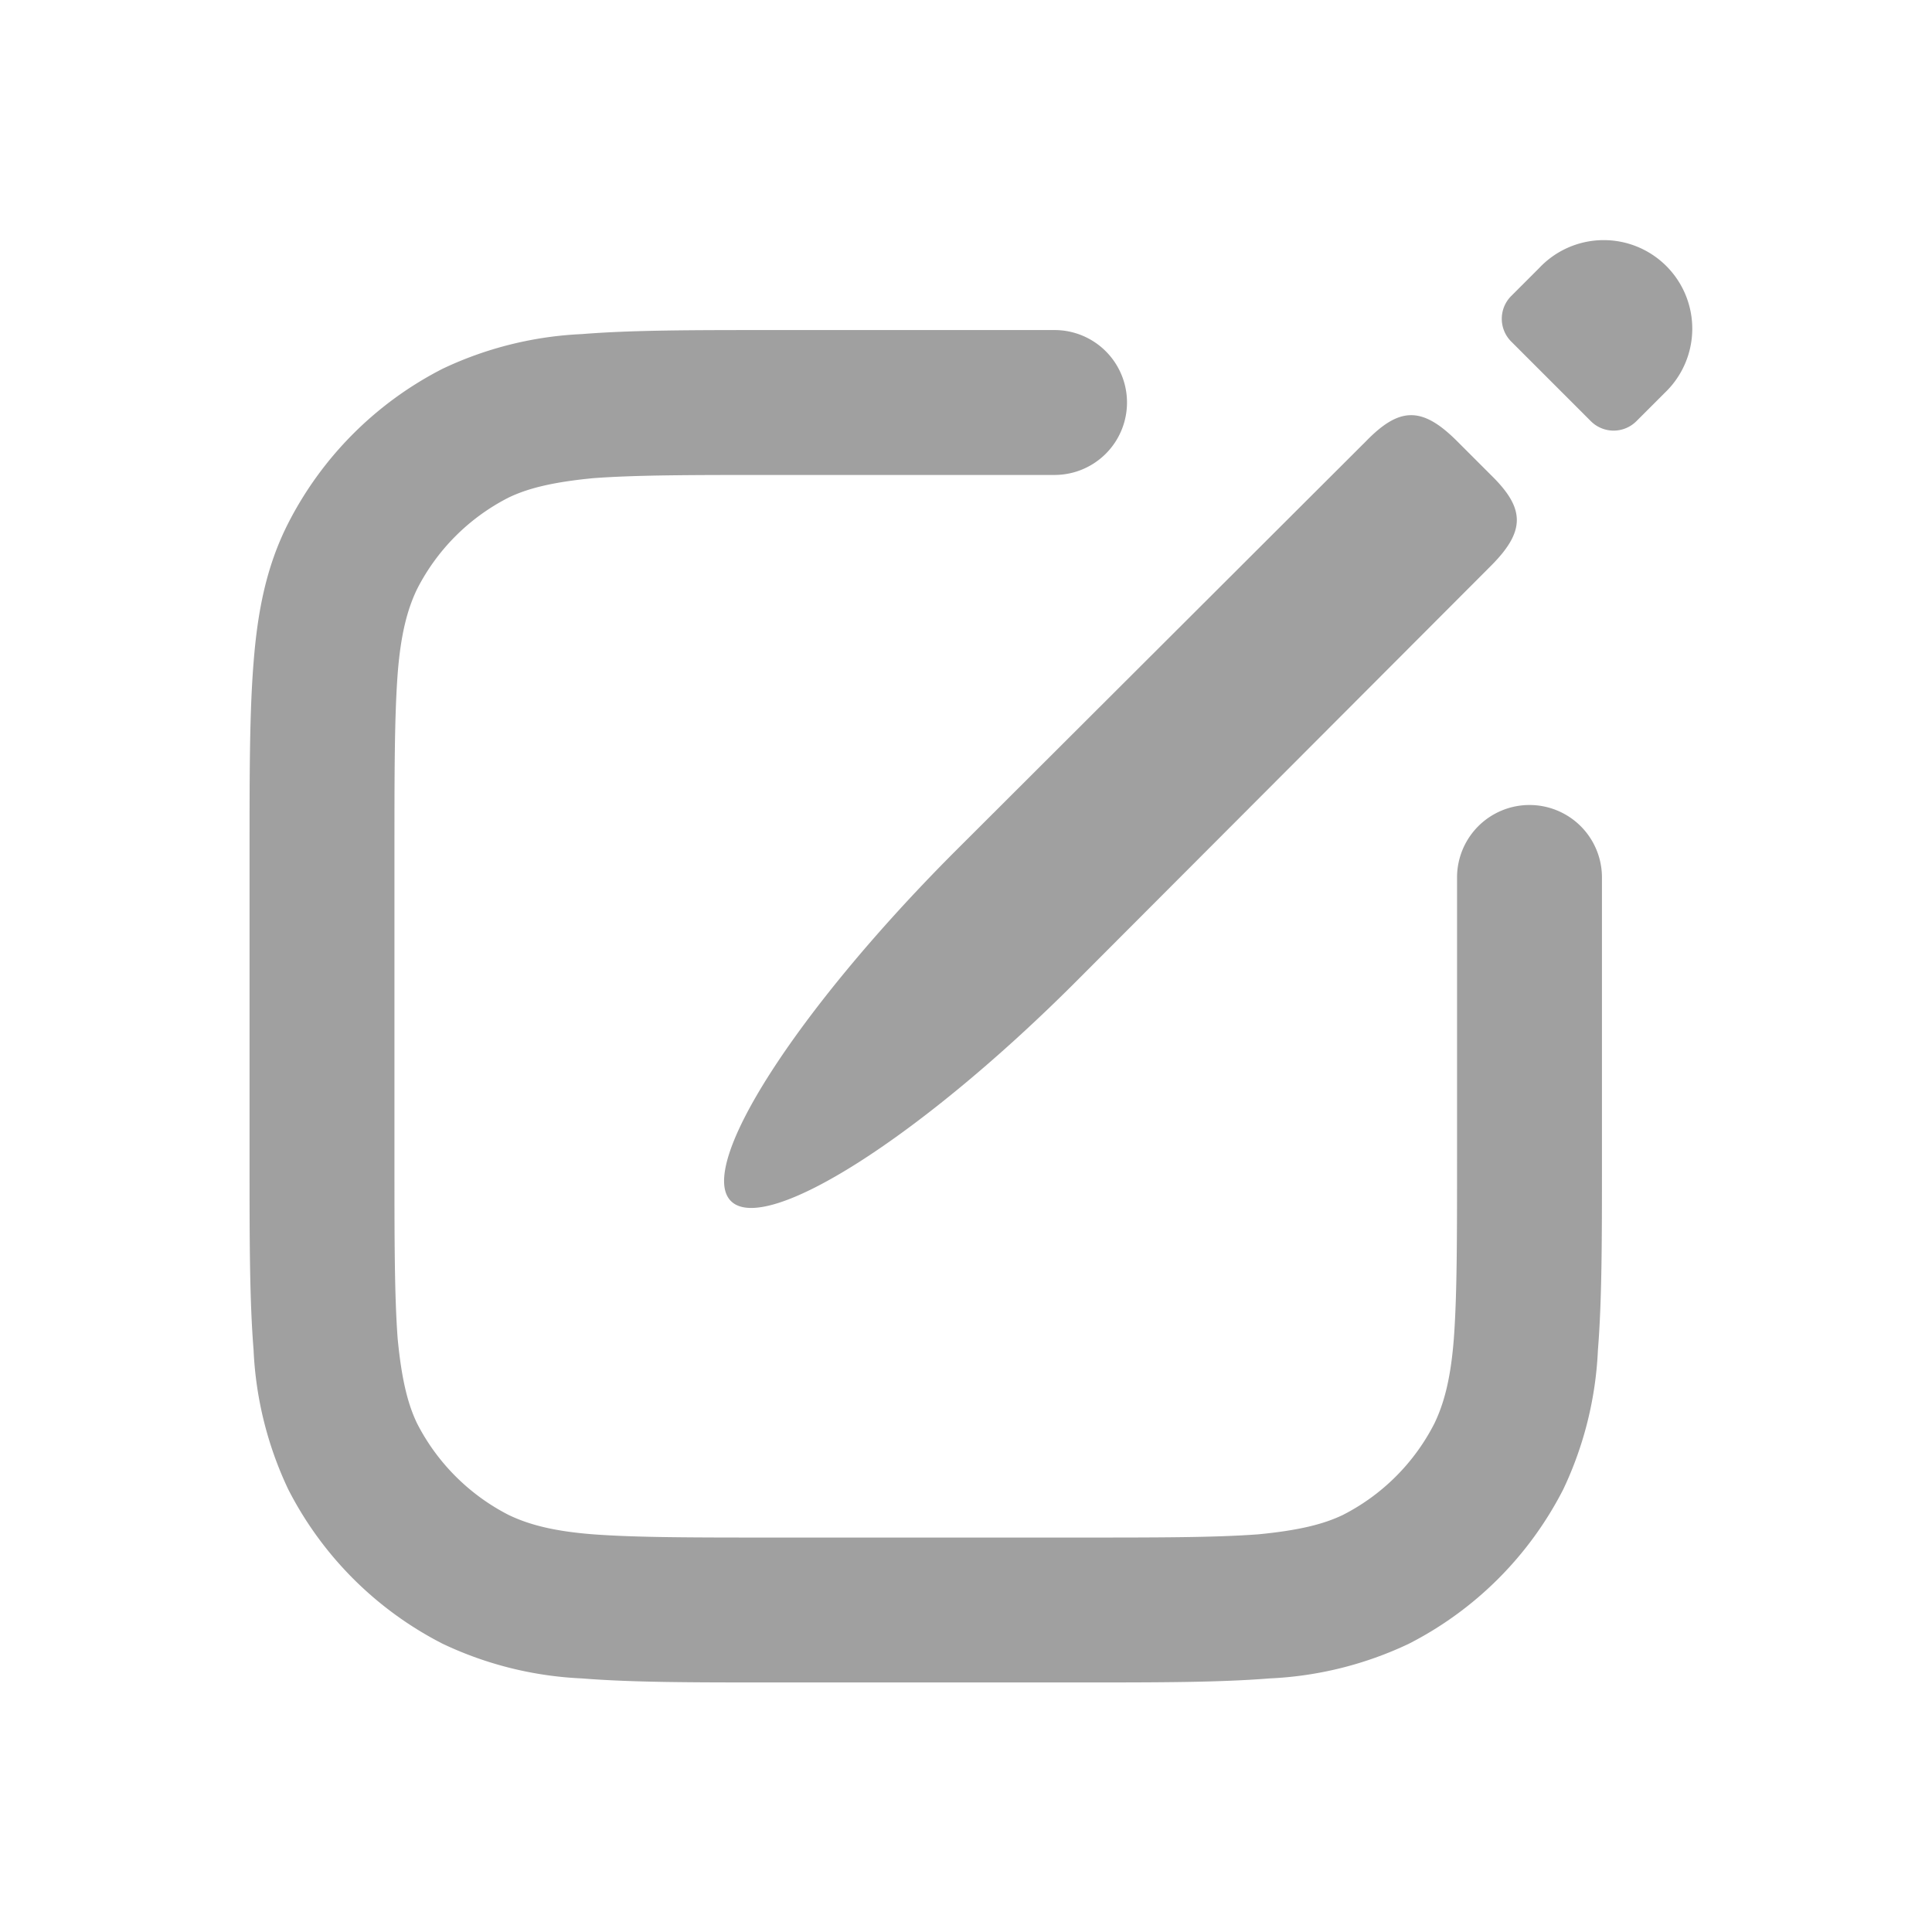 <svg xmlns="http://www.w3.org/2000/svg" width="24" height="24" fill="#A0A0A0"><path d="M9.56 4.1h3.54a.9.9 0 110 1.8H9.6c-1 0-1.69 0-2.23.04-.52.05-.82.13-1.05.24a2.6 2.6 0 00-1.14 1.14c-.11.23-.2.53-.24 1.05-.04.54-.04 1.24-.04 2.23v3.8c0 1 0 1.69.04 2.23.05.52.13.82.24 1.05.25.49.65.89 1.14 1.14.23.11.53.2 1.05.24.54.04 1.24.04 2.23.04h3.8c1 0 1.69 0 2.23-.04.52-.05.82-.13 1.05-.24a2.6 2.6 0 001.14-1.14c.11-.23.2-.53.24-1.05.04-.54.04-1.24.04-2.23v-3.5a.9.9 0 111.8 0v3.54c0 .95 0 1.71-.05 2.33a4.5 4.5 0 01-.43 1.73 4.4 4.4 0 01-1.92 1.92 4.5 4.5 0 01-1.73.43c-.62.05-1.38.05-2.33.05H9.56c-.95 0-1.71 0-2.33-.05a4.5 4.5 0 01-1.73-.43 4.4 4.4 0 01-1.92-1.92 4.51 4.51 0 01-.43-1.73c-.05-.62-.05-1.38-.05-2.33v-3.88c0-.95 0-1.71.05-2.33.05-.64.16-1.2.43-1.73A4.4 4.4 0 015.5 4.58a4.51 4.51 0 011.73-.43c.62-.05 1.38-.05 2.33-.05z"/><path d="M19.12 3.33a1.1 1.1 0 111.56 1.55l-.35.35a.4.4 0 01-.57 0l-.99-.99a.4.4 0 010-.56l.35-.35zm-.6 2.57l-.42-.42c-.44-.44-.72-.42-1.13 0l-5.13 5.12c-1.95 1.96-3.19 3.89-2.76 4.32.43.43 2.37-.8 4.32-2.76l5.12-5.13c.44-.44.42-.72 0-1.13z"/></svg>